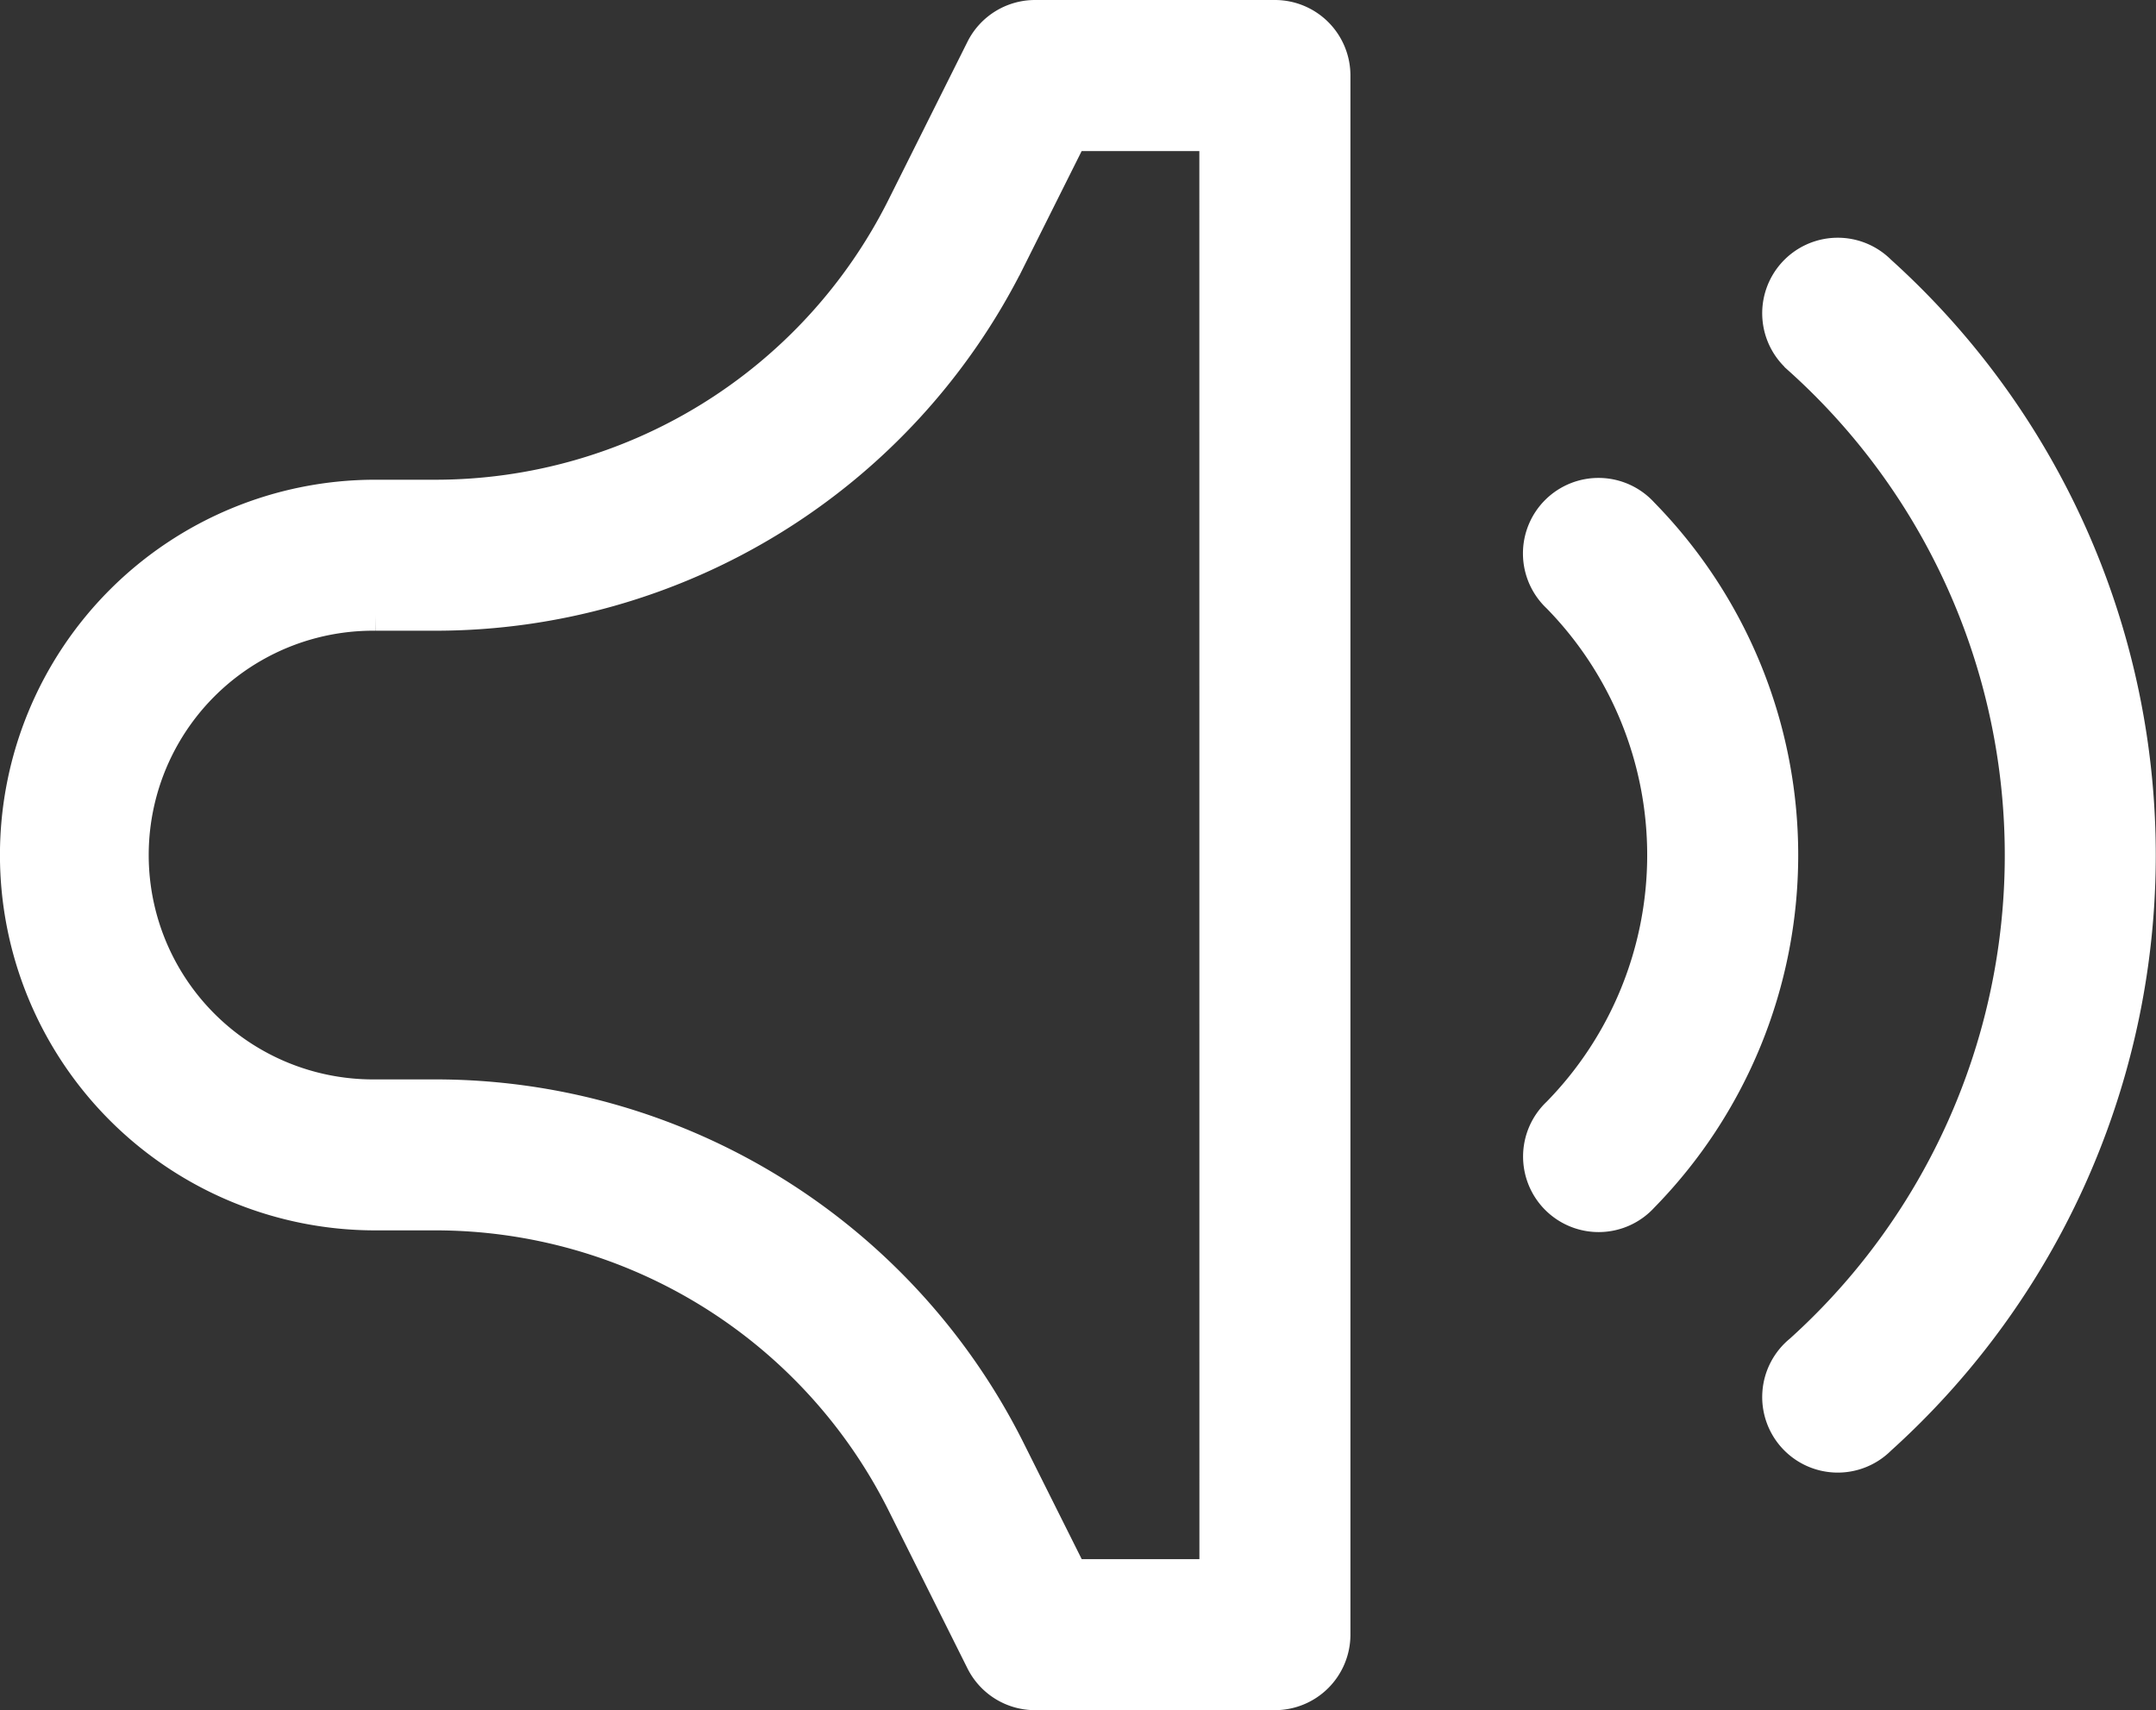 <svg xmlns="http://www.w3.org/2000/svg" width="104.172" height="82.635" viewBox="0 0 104.172 82.635"><rect x="0" y="0" width="104.172" height="82.635" fill="#333333" stroke="none"/><path d="M65.749,7.9V83.237a2.9,2.9,0,0,1-2.9,2.9H51.26a2.9,2.9,0,0,1-2.592-1.6L44.853,76.9A25.233,25.233,0,0,0,22.284,62.953h-2.9a17.386,17.386,0,1,1,0-34.772h2.9A25.233,25.233,0,0,0,44.853,14.233L48.668,6.6A2.9,2.9,0,0,1,51.26,5H62.851A2.9,2.9,0,0,1,65.749,7.9Zm-5.8,2.9h-6.9l-3.015,6.029A31.029,31.029,0,0,1,22.284,33.977h-2.9a11.591,11.591,0,1,0,0,23.181h2.9A31.029,31.029,0,0,1,50.037,74.31l3.015,6.029h6.9ZM76.5,33.108a2.9,2.9,0,1,1,4.138-4.057,23.592,23.592,0,0,1,0,33.034A2.9,2.9,0,1,1,76.5,58.027,17.8,17.8,0,0,0,76.5,33.108Zm11.72-11.467a2.9,2.9,0,1,1,3.88-4.3,38.006,38.006,0,0,1,0,56.463,2.9,2.9,0,1,1-3.88-4.3,32.211,32.211,0,0,0,0-47.853Z" transform="translate(-1.25 -4.25)" fill="#fff" stroke="#fff" stroke-width="1.5"/></svg>